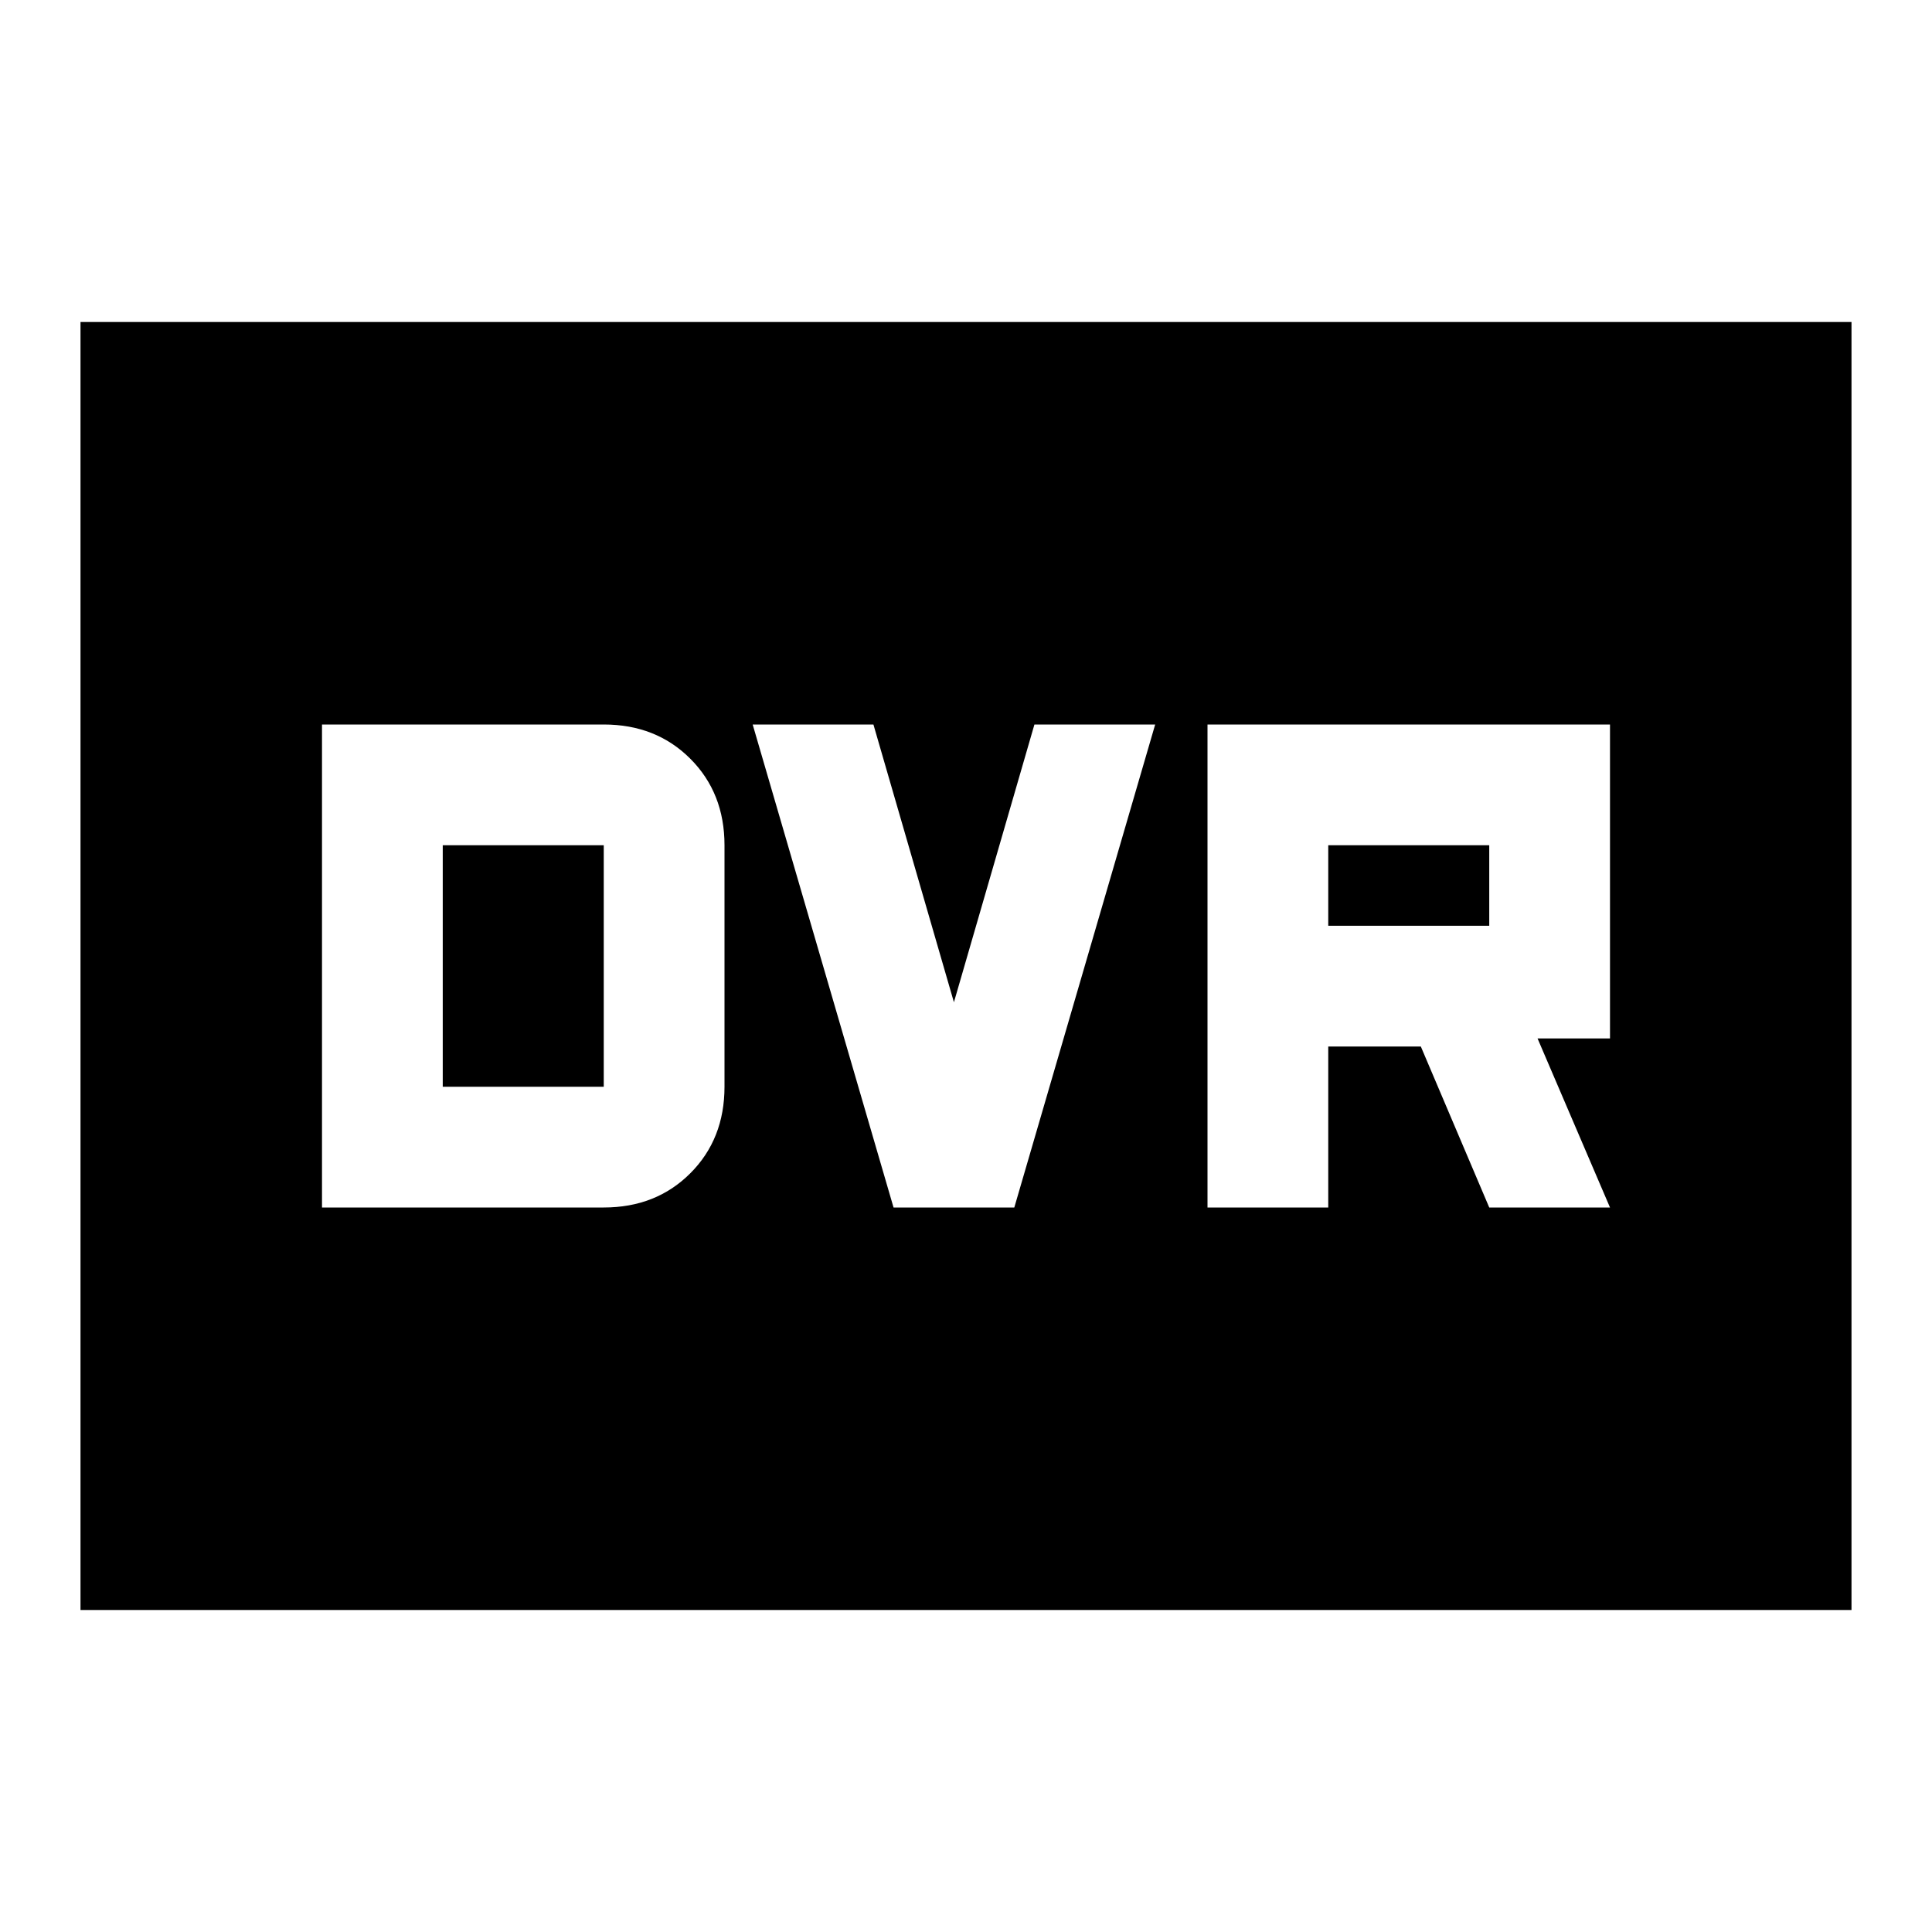 <svg xmlns="http://www.w3.org/2000/svg" height="24" width="24"><path d="M15 15H16.5V13H17.65L18.5 15H20L19.1 12.9H20V9H15ZM16.5 11.5V10.5H18.5V11.5ZM11.1 15H12.6L14.35 9H12.85L11.85 12.45L10.85 9H9.35ZM4 15H7.5Q8.15 15 8.575 14.575Q9 14.15 9 13.5V10.5Q9 9.85 8.575 9.425Q8.15 9 7.5 9H4ZM5.5 13.5V10.5H7.5Q7.5 10.5 7.5 10.5Q7.5 10.5 7.5 10.5V13.5Q7.5 13.5 7.5 13.5Q7.5 13.5 7.5 13.5ZM1 20V4H23V20Z"/></svg>